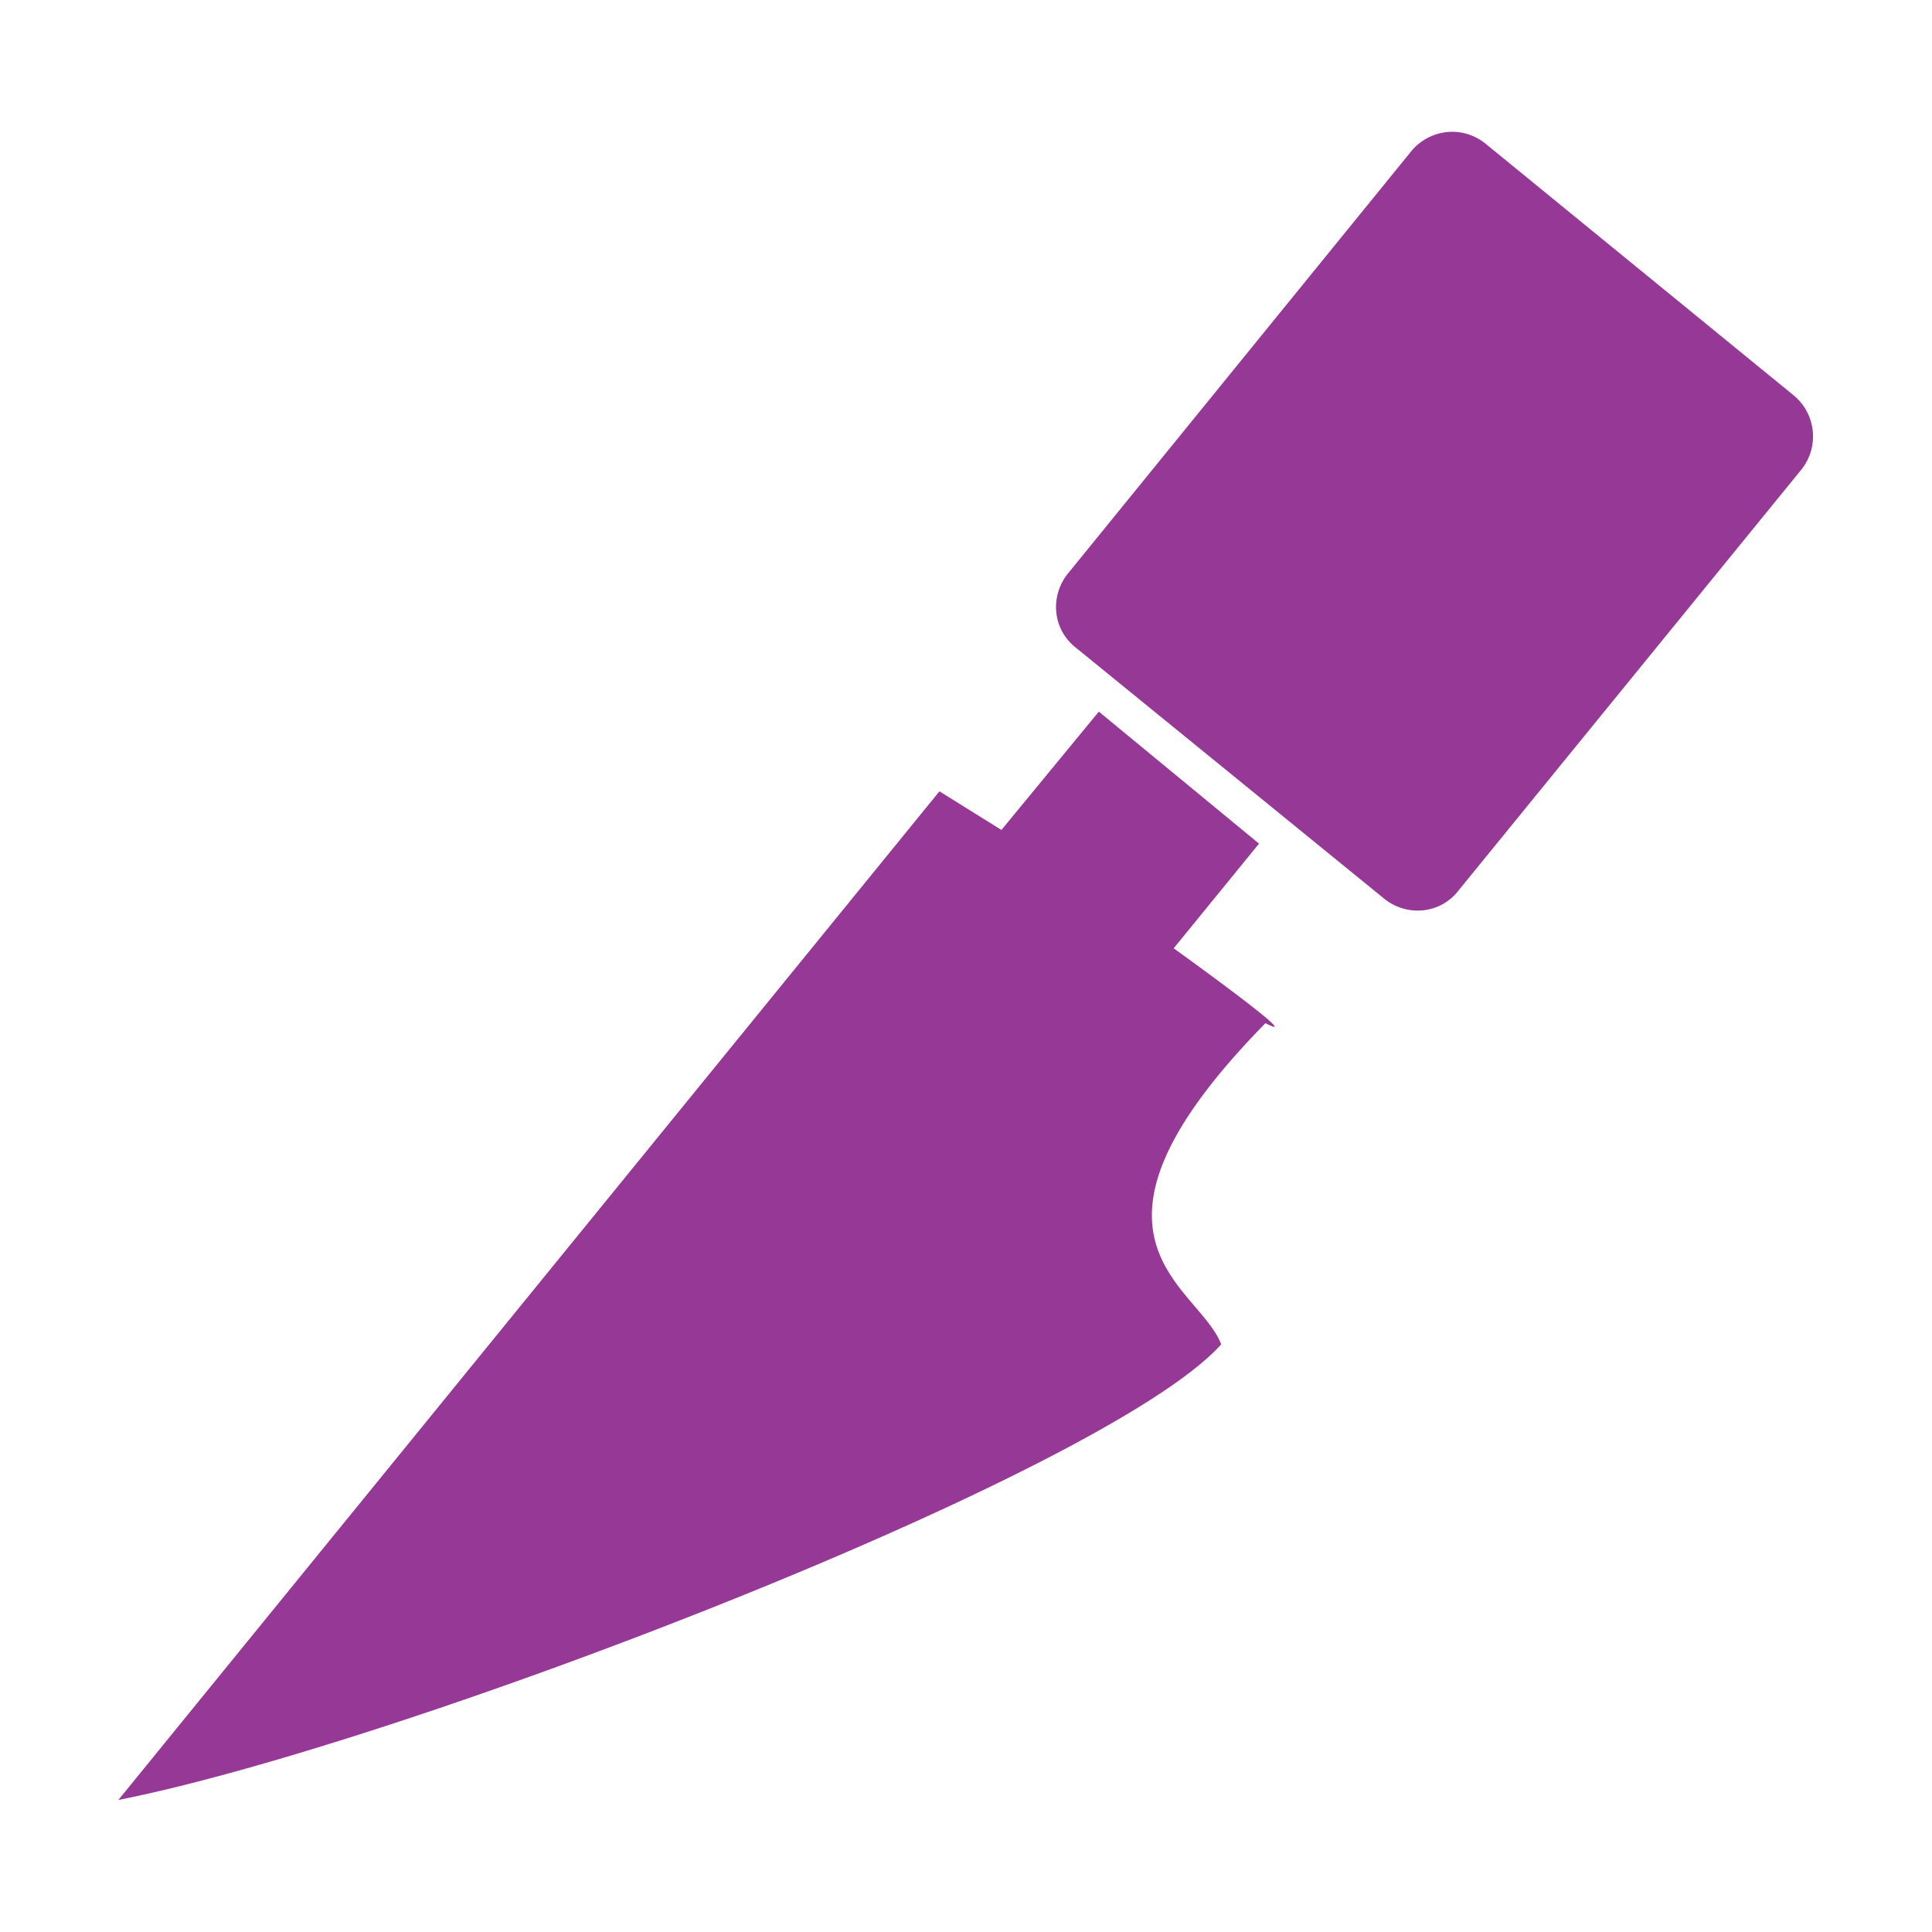 <svg xmlns="http://www.w3.org/2000/svg" width="24" height="24"><path d="M18.1 1.64a.66.66 0 0 0-.57.24l-4.26 5.24c-.23.28-.2.7.1.93l3.82 3.11c.28.23.7.2.93-.1l4.26-5.23a.66.66 0 0 0-.1-.92l-3.82-3.12a.66.66 0 0 0-.36-.15zm-4.45 7.2l-1.21 1.47-.77-.48-10.2 12.53c3.54-.7 12.28-4.07 13.7-5.66-.28-.74-2.08-1.31.55-3.99.38.2-.24-.28-1.14-.93l1.06-1.3z" fill="#963996" paint-order="markers fill stroke"/></svg>
